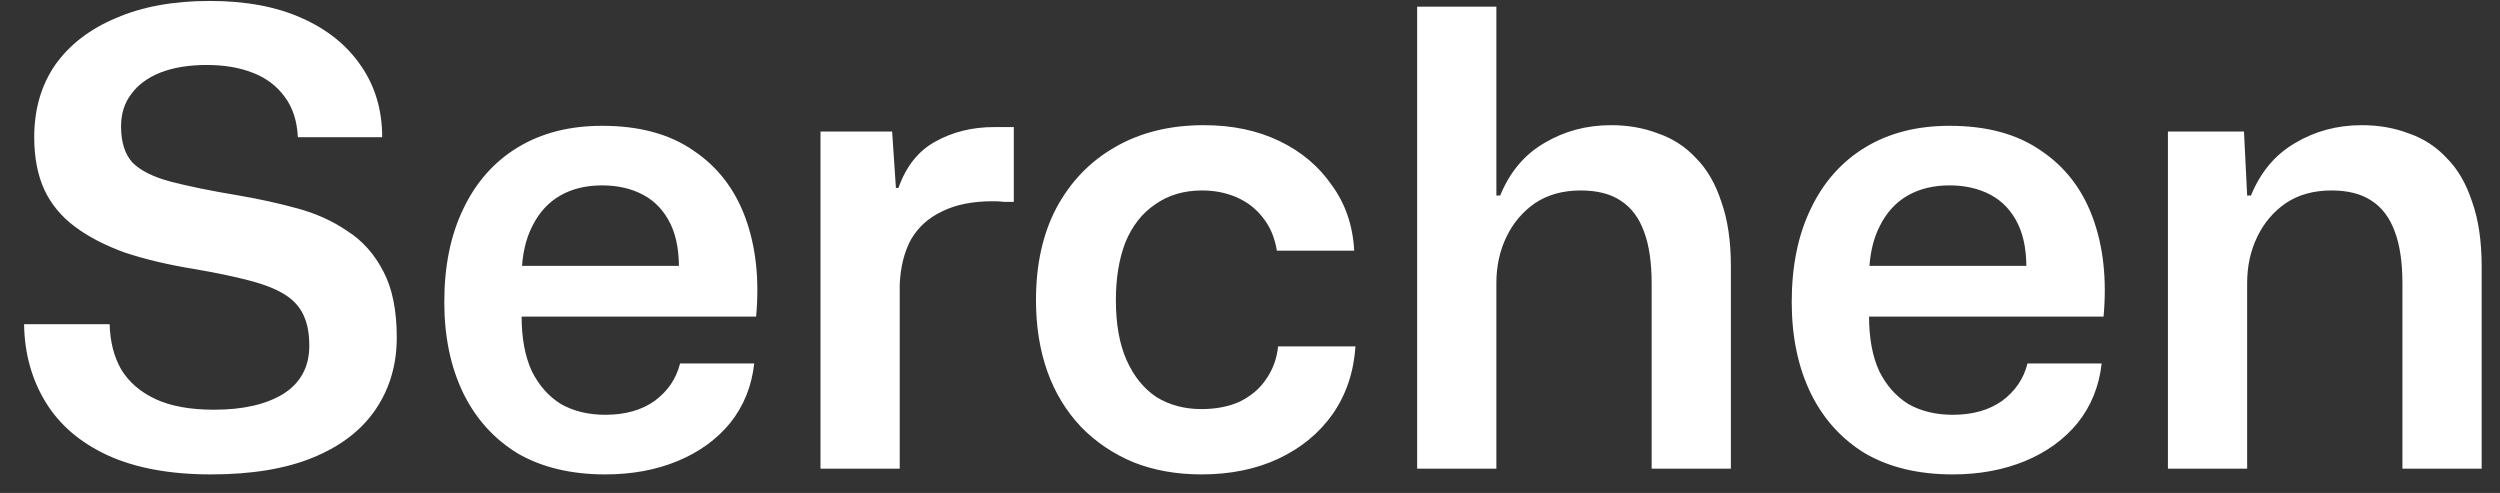 <svg width="71" height="14" viewBox="0 0 71 14" fill="none" xmlns="http://www.w3.org/2000/svg">
<rect x="0" y="0" width="71" height="14" fill="#333333" stroke="none"/>
<path d="M5.994 13.473C4.83 13.473 3.852 13.293 3.06 12.932C2.28 12.572 1.692 12.069 1.296 11.421C0.9 10.773 0.696 10.034 0.684 9.207H3.114C3.126 9.699 3.234 10.124 3.438 10.485C3.654 10.845 3.978 11.127 4.41 11.331C4.842 11.534 5.4 11.636 6.084 11.636C6.9 11.636 7.554 11.486 8.046 11.187C8.538 10.874 8.784 10.418 8.784 9.819C8.784 9.471 8.73 9.183 8.622 8.955C8.514 8.715 8.334 8.517 8.082 8.361C7.83 8.205 7.494 8.073 7.074 7.965C6.666 7.857 6.15 7.749 5.526 7.641C4.782 7.521 4.122 7.365 3.546 7.173C2.982 6.969 2.508 6.723 2.124 6.435C1.74 6.147 1.452 5.799 1.26 5.391C1.068 4.971 0.972 4.473 0.972 3.897C0.972 3.105 1.17 2.421 1.566 1.845C1.974 1.269 2.55 0.825 3.294 0.513C4.038 0.189 4.926 0.027 5.958 0.027C6.978 0.027 7.848 0.189 8.568 0.513C9.3 0.837 9.864 1.293 10.26 1.881C10.656 2.457 10.854 3.129 10.854 3.897H8.46C8.436 3.429 8.31 3.045 8.082 2.745C7.854 2.433 7.548 2.205 7.164 2.061C6.792 1.917 6.36 1.845 5.868 1.845C5.364 1.845 4.926 1.917 4.554 2.061C4.194 2.205 3.918 2.409 3.726 2.673C3.534 2.925 3.438 3.231 3.438 3.591C3.438 4.035 3.546 4.377 3.762 4.617C3.99 4.845 4.35 5.025 4.842 5.157C5.346 5.289 5.994 5.421 6.786 5.553C7.35 5.649 7.896 5.769 8.424 5.913C8.964 6.057 9.444 6.273 9.864 6.561C10.296 6.837 10.638 7.221 10.89 7.713C11.142 8.193 11.268 8.817 11.268 9.585C11.268 10.352 11.07 11.03 10.674 11.618C10.278 12.207 9.69 12.662 8.91 12.986C8.13 13.31 7.158 13.473 5.994 13.473ZM17.19 13.473C16.218 13.473 15.39 13.274 14.706 12.879C14.034 12.47 13.518 11.9 13.158 11.168C12.798 10.425 12.618 9.561 12.618 8.577C12.618 7.557 12.798 6.675 13.158 5.931C13.518 5.175 14.034 4.593 14.706 4.185C15.378 3.777 16.176 3.573 17.1 3.573C18.156 3.573 19.02 3.807 19.692 4.275C20.376 4.731 20.868 5.367 21.168 6.183C21.468 6.999 21.57 7.935 21.474 8.991H14.814C14.814 9.603 14.91 10.118 15.102 10.539C15.306 10.947 15.582 11.258 15.93 11.475C16.29 11.678 16.71 11.78 17.19 11.78C17.754 11.78 18.222 11.649 18.594 11.384C18.966 11.108 19.206 10.755 19.314 10.322H21.42C21.348 10.97 21.12 11.534 20.736 12.014C20.352 12.482 19.854 12.842 19.242 13.095C18.63 13.347 17.946 13.473 17.19 13.473ZM14.814 7.785L14.616 7.551H19.494L19.278 7.803C19.302 7.215 19.224 6.735 19.044 6.363C18.864 5.991 18.606 5.715 18.27 5.535C17.934 5.355 17.544 5.265 17.1 5.265C16.644 5.265 16.248 5.361 15.912 5.553C15.576 5.745 15.312 6.033 15.12 6.417C14.928 6.789 14.826 7.245 14.814 7.785ZM23.302 13.31V3.735H25.336L25.444 5.337H25.516C25.732 4.725 26.08 4.287 26.56 4.023C27.052 3.747 27.61 3.609 28.234 3.609C28.342 3.609 28.438 3.609 28.522 3.609C28.618 3.609 28.708 3.609 28.792 3.609V5.733C28.72 5.733 28.63 5.733 28.522 5.733C28.426 5.721 28.318 5.715 28.198 5.715C27.622 5.715 27.142 5.811 26.758 6.003C26.374 6.183 26.08 6.447 25.876 6.795C25.684 7.143 25.576 7.569 25.552 8.073V13.31H23.302ZM34.12 13.473C33.413 13.473 32.77 13.358 32.194 13.13C31.619 12.89 31.12 12.555 30.701 12.123C30.28 11.678 29.962 11.156 29.747 10.556C29.53 9.945 29.422 9.267 29.422 8.523C29.422 7.515 29.614 6.645 29.998 5.913C30.395 5.169 30.947 4.593 31.654 4.185C32.374 3.765 33.221 3.555 34.193 3.555C34.996 3.555 35.711 3.705 36.334 4.005C36.959 4.305 37.456 4.725 37.828 5.265C38.212 5.793 38.422 6.411 38.459 7.119H36.263C36.203 6.747 36.071 6.435 35.867 6.183C35.675 5.931 35.428 5.739 35.129 5.607C34.828 5.475 34.498 5.409 34.139 5.409C33.623 5.409 33.178 5.541 32.806 5.805C32.434 6.057 32.153 6.417 31.96 6.885C31.78 7.353 31.691 7.899 31.691 8.523C31.691 9.207 31.793 9.777 31.997 10.232C32.2 10.688 32.483 11.037 32.843 11.277C33.215 11.505 33.641 11.618 34.12 11.618C34.541 11.618 34.907 11.546 35.218 11.402C35.531 11.246 35.776 11.037 35.956 10.773C36.148 10.496 36.263 10.184 36.298 9.837H38.495C38.447 10.569 38.23 11.21 37.846 11.762C37.462 12.303 36.953 12.723 36.316 13.023C35.681 13.322 34.949 13.473 34.12 13.473ZM40.247 13.31V0.189H42.497V5.553H42.605C42.881 4.881 43.301 4.383 43.865 4.059C44.429 3.723 45.059 3.555 45.755 3.555C46.235 3.555 46.679 3.633 47.087 3.789C47.507 3.933 47.867 4.167 48.167 4.491C48.479 4.803 48.719 5.217 48.887 5.733C49.067 6.237 49.157 6.849 49.157 7.569V13.31H46.907V8.055C46.907 7.455 46.835 6.963 46.691 6.579C46.547 6.183 46.325 5.889 46.025 5.697C45.737 5.505 45.359 5.409 44.891 5.409C44.387 5.409 43.955 5.529 43.595 5.769C43.247 6.009 42.977 6.327 42.785 6.723C42.593 7.119 42.497 7.557 42.497 8.037V13.31H40.247ZM55.457 13.473C54.485 13.473 53.657 13.274 52.973 12.879C52.301 12.47 51.785 11.9 51.425 11.168C51.065 10.425 50.885 9.561 50.885 8.577C50.885 7.557 51.065 6.675 51.425 5.931C51.785 5.175 52.301 4.593 52.973 4.185C53.645 3.777 54.443 3.573 55.367 3.573C56.423 3.573 57.287 3.807 57.959 4.275C58.643 4.731 59.135 5.367 59.435 6.183C59.735 6.999 59.837 7.935 59.741 8.991H53.081C53.081 9.603 53.177 10.118 53.369 10.539C53.573 10.947 53.849 11.258 54.197 11.475C54.557 11.678 54.977 11.78 55.457 11.78C56.021 11.78 56.489 11.649 56.861 11.384C57.233 11.108 57.473 10.755 57.581 10.322H59.687C59.615 10.97 59.387 11.534 59.003 12.014C58.619 12.482 58.121 12.842 57.509 13.095C56.897 13.347 56.213 13.473 55.457 13.473ZM53.081 7.785L52.883 7.551H57.761L57.545 7.803C57.569 7.215 57.491 6.735 57.311 6.363C57.131 5.991 56.873 5.715 56.537 5.535C56.201 5.355 55.811 5.265 55.367 5.265C54.911 5.265 54.515 5.361 54.179 5.553C53.843 5.745 53.579 6.033 53.387 6.417C53.195 6.789 53.093 7.245 53.081 7.785ZM61.569 13.31V3.735H63.729L63.819 5.553H63.927C64.203 4.881 64.623 4.383 65.187 4.059C65.751 3.723 66.381 3.555 67.077 3.555C67.557 3.555 68.001 3.633 68.409 3.789C68.829 3.933 69.189 4.167 69.489 4.491C69.801 4.803 70.041 5.217 70.209 5.733C70.389 6.237 70.479 6.849 70.479 7.569V13.31H68.229V8.055C68.229 7.455 68.157 6.963 68.013 6.579C67.869 6.183 67.647 5.889 67.347 5.697C67.059 5.505 66.681 5.409 66.213 5.409C65.709 5.409 65.277 5.529 64.917 5.769C64.569 6.009 64.299 6.327 64.107 6.723C63.915 7.119 63.819 7.557 63.819 8.037V13.31H61.569Z" fill="white"/>
</svg>
